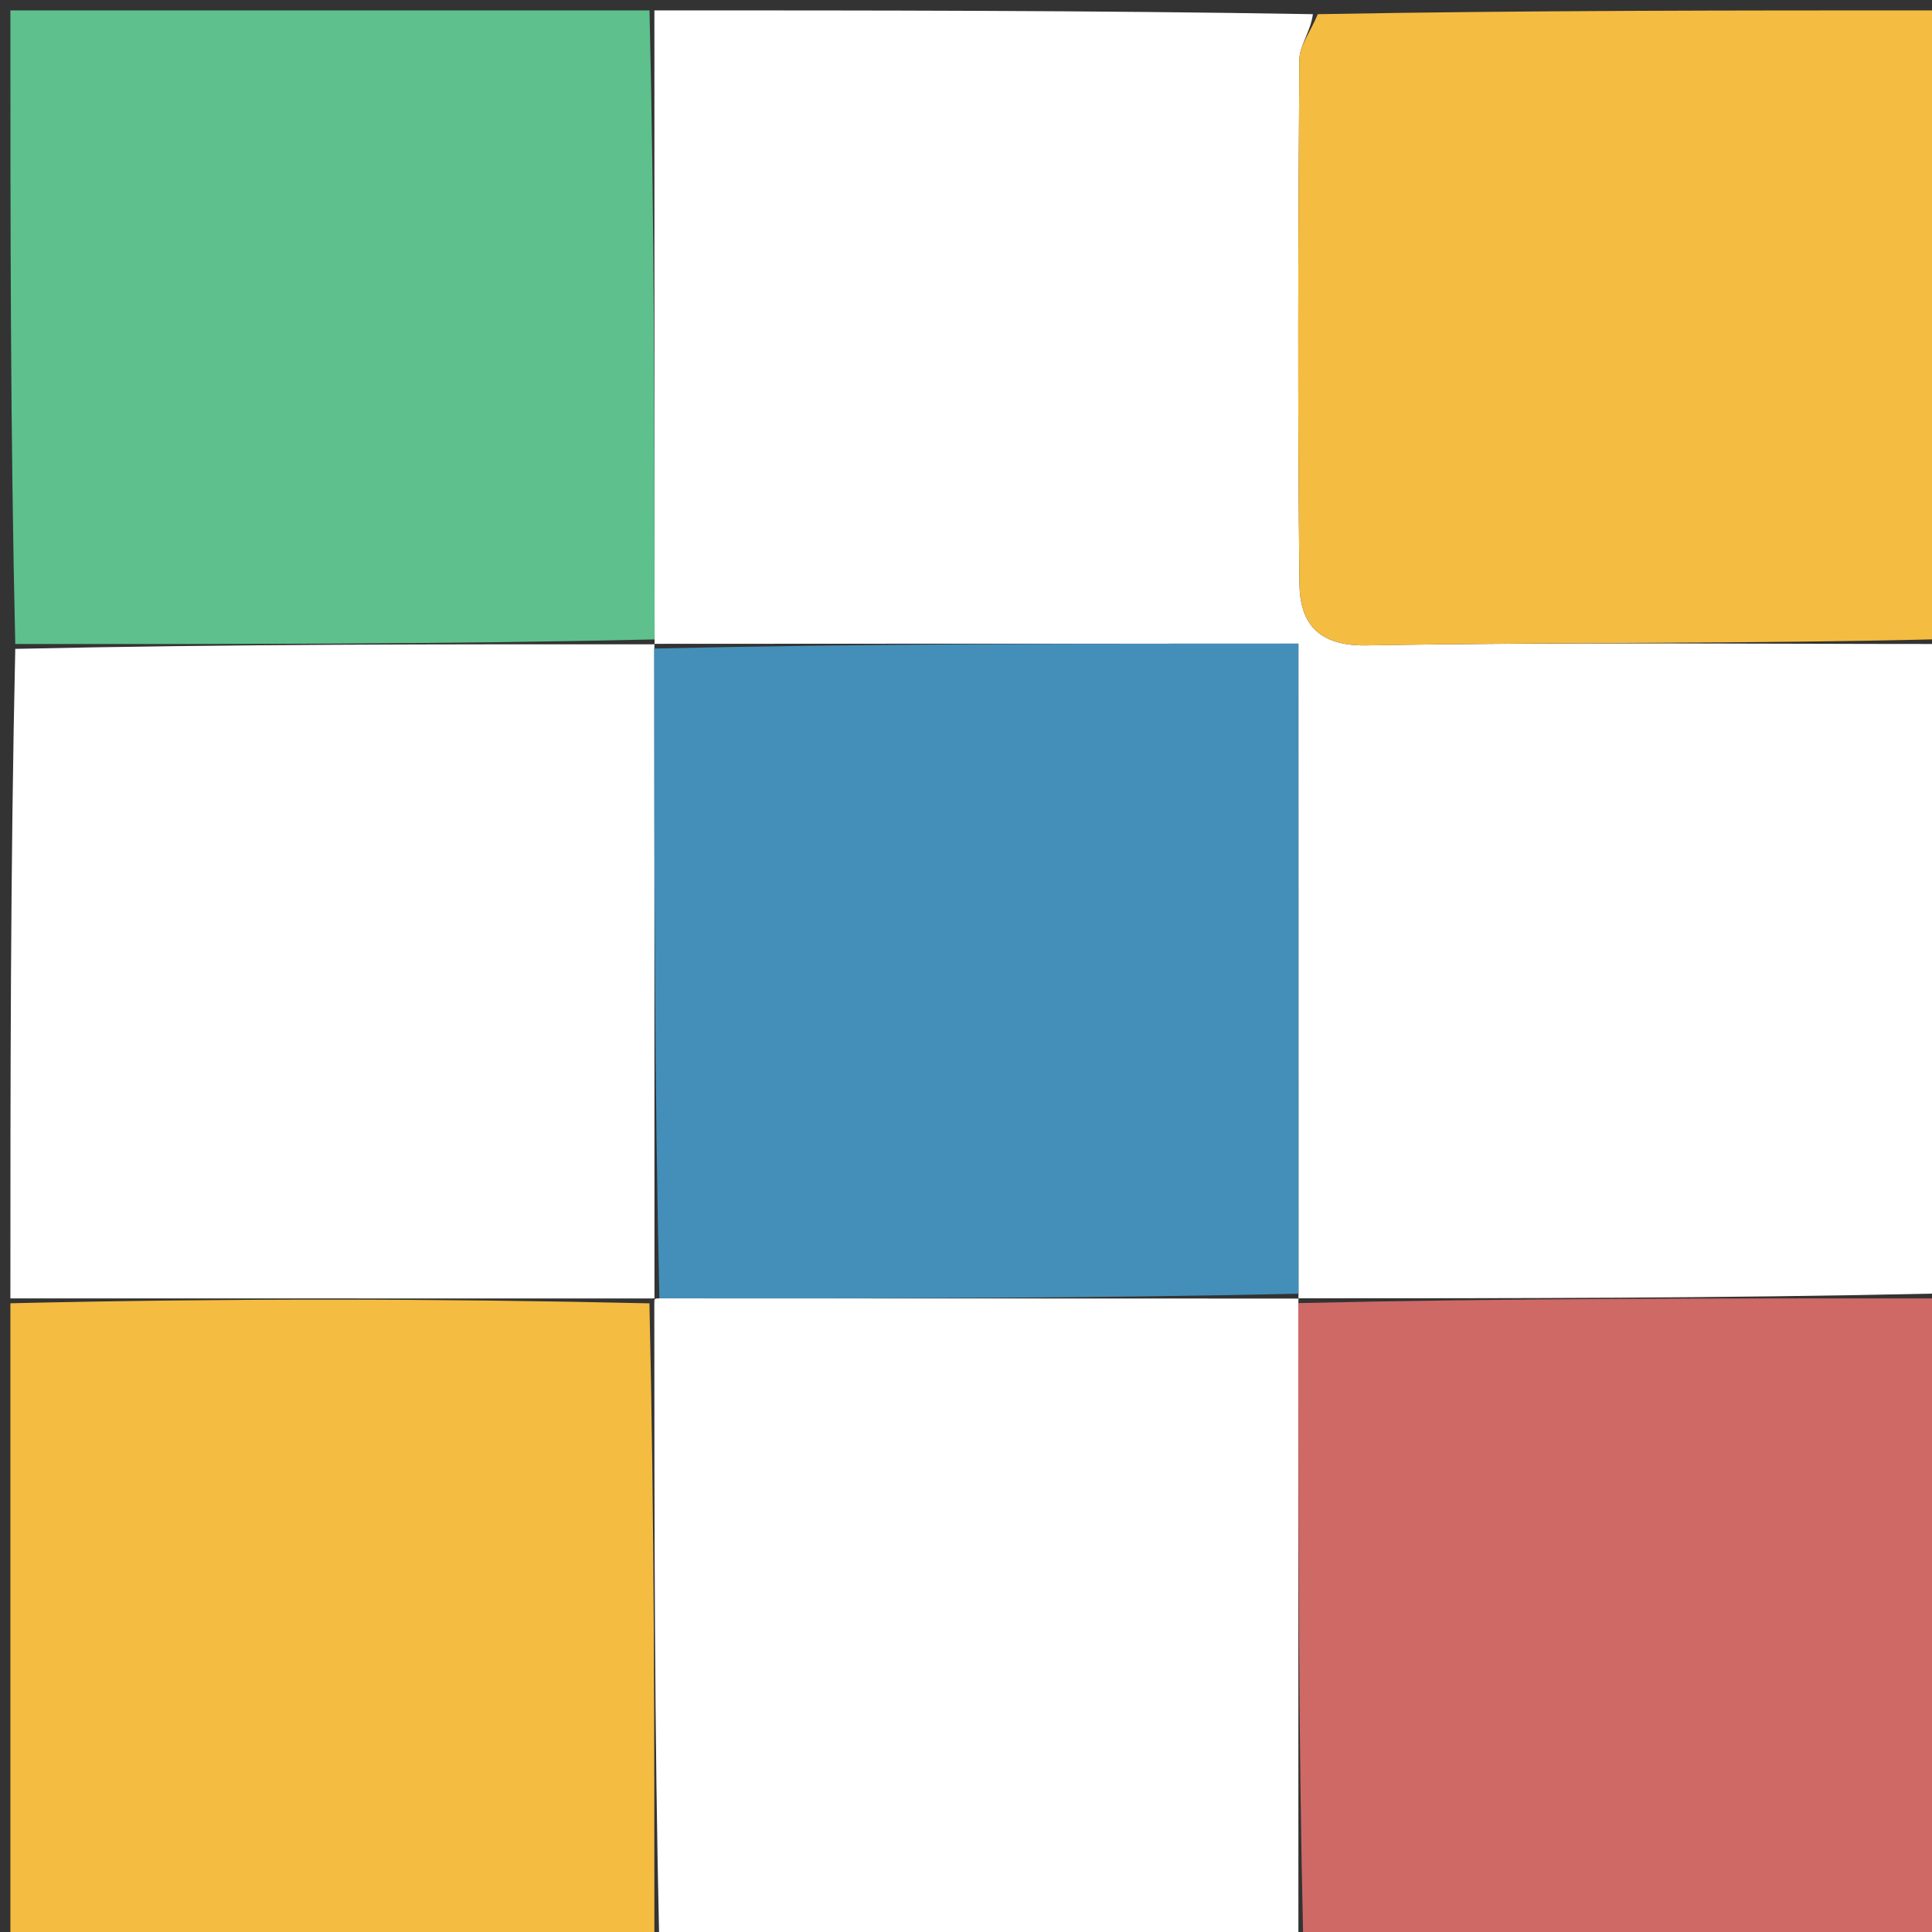 <svg version="1.1" id="Layer_1" xmlns="http://www.w3.org/2000/svg" xmlns:xlink="http://www.w3.org/1999/xlink" x="0px" y="0px"
	 width="100%" viewBox="0 0 186 186" enable-background="new 0 0 186 186" xml:space="preserve">
<rect x="0" y="0" width="186" height="186" fill="#333333" stroke="none"/>
<path fill="#FFFFFF" opacity="1" stroke="none" 
	d="
M63,1 
	C84.021,1 105.042,1 126.398,1.365 
	C126.161,3.076 125.101,4.417 125.092,5.766 
	C124.98,22.57 124.915,39.376 125.102,56.178 
	C125.144,59.928 126.808,62.219 131.596,62.134 
	C150.059,61.804 168.531,62 187,62 
	C187,82.688 187,103.375 186.531,124.531 
	C165.703,124.994 145.343,124.989 124.992,124.992 
	C125,125 125.017,125.017 125.01,124.547 
	C125.003,103.494 125.003,82.91 125.003,61.967 
	C103.886,61.967 83.426,61.967 62.983,61.983 
	C62.999,61.999 63.031,62.031 63.019,61.56 
	C63.004,41.06 63.002,21.03 63,1 
z"/>
<path fill="#FFFFFF" opacity="1" stroke="none" 
	d="
M1,125 
	C1,104.312 1,83.625 1.469,62.469 
	C22.302,62.01 42.666,62.021 63.031,62.031 
	C63.031,62.031 62.999,61.999 62.996,62.453 
	C63.001,83.601 63.008,104.293 63.008,124.992 
	C63.001,124.999 62.987,125.013 62.519,125.008 
	C41.701,125.002 21.35,125.001 1,125 
z"/>
<path fill="#F4BC41" opacity="1" stroke="none" 
	d="
M1,125.469 
	C21.35,125.001 41.701,125.002 62.524,125.475 
	C62.998,146.299 62.999,166.649 63,187 
	C42.407,187 21.813,187 1,187 
	C1,166.646 1,146.292 1,125.469 
z"/>
<path fill="#FFFFFF" opacity="1" stroke="none" 
	d="
M63.469,187 
	C62.999,166.649 62.998,146.299 62.992,125.481 
	C62.987,125.013 63.001,124.999 63.475,124.998 
	C84.305,125.004 104.661,125.01 125.017,125.017 
	C125.017,125.017 125,125 124.998,125.461 
	C124.998,146.282 124.999,166.641 125,187 
	C104.646,187 84.292,187 63.469,187 
z"/>
<path fill="#CF6966" opacity="1" stroke="none" 
	d="
M125.469,187 
	C124.999,166.641 124.998,146.282 124.99,125.453 
	C145.343,124.989 165.703,124.994 186.531,125 
	C187,145.593 187,166.187 187,187 
	C166.646,187 146.292,187 125.469,187 
z"/>
<path fill="#5EC08D" opacity="1" stroke="none" 
	d="
M63.019,61.56 
	C42.666,62.021 22.302,62.01 1.469,62 
	C1,41.739 1,21.479 1,1 
	C21.354,1 41.708,1 62.531,1 
	C63.002,21.03 63.004,41.06 63.019,61.56 
z"/>
<path fill="#F4BC41" opacity="1" stroke="none" 
	d="
M187,61.531 
	C168.531,62 150.059,61.804 131.596,62.134 
	C126.808,62.219 125.144,59.928 125.102,56.178 
	C124.915,39.376 124.98,22.57 125.092,5.766 
	C125.101,4.417 126.161,3.076 126.866,1.365 
	C146.927,1 166.855,1 187,1 
	C187,21.02 187,41.042 187,61.531 
z"/>
<path fill="#438FB9" opacity="1" stroke="none" 
	d="
M125.01,124.547 
	C104.661,125.01 84.305,125.004 63.482,124.992 
	C63.008,104.293 63.001,83.601 62.98,62.437 
	C83.426,61.967 103.886,61.967 125.003,61.967 
	C125.003,82.91 125.003,103.494 125.01,124.547 
z"/>
</svg>